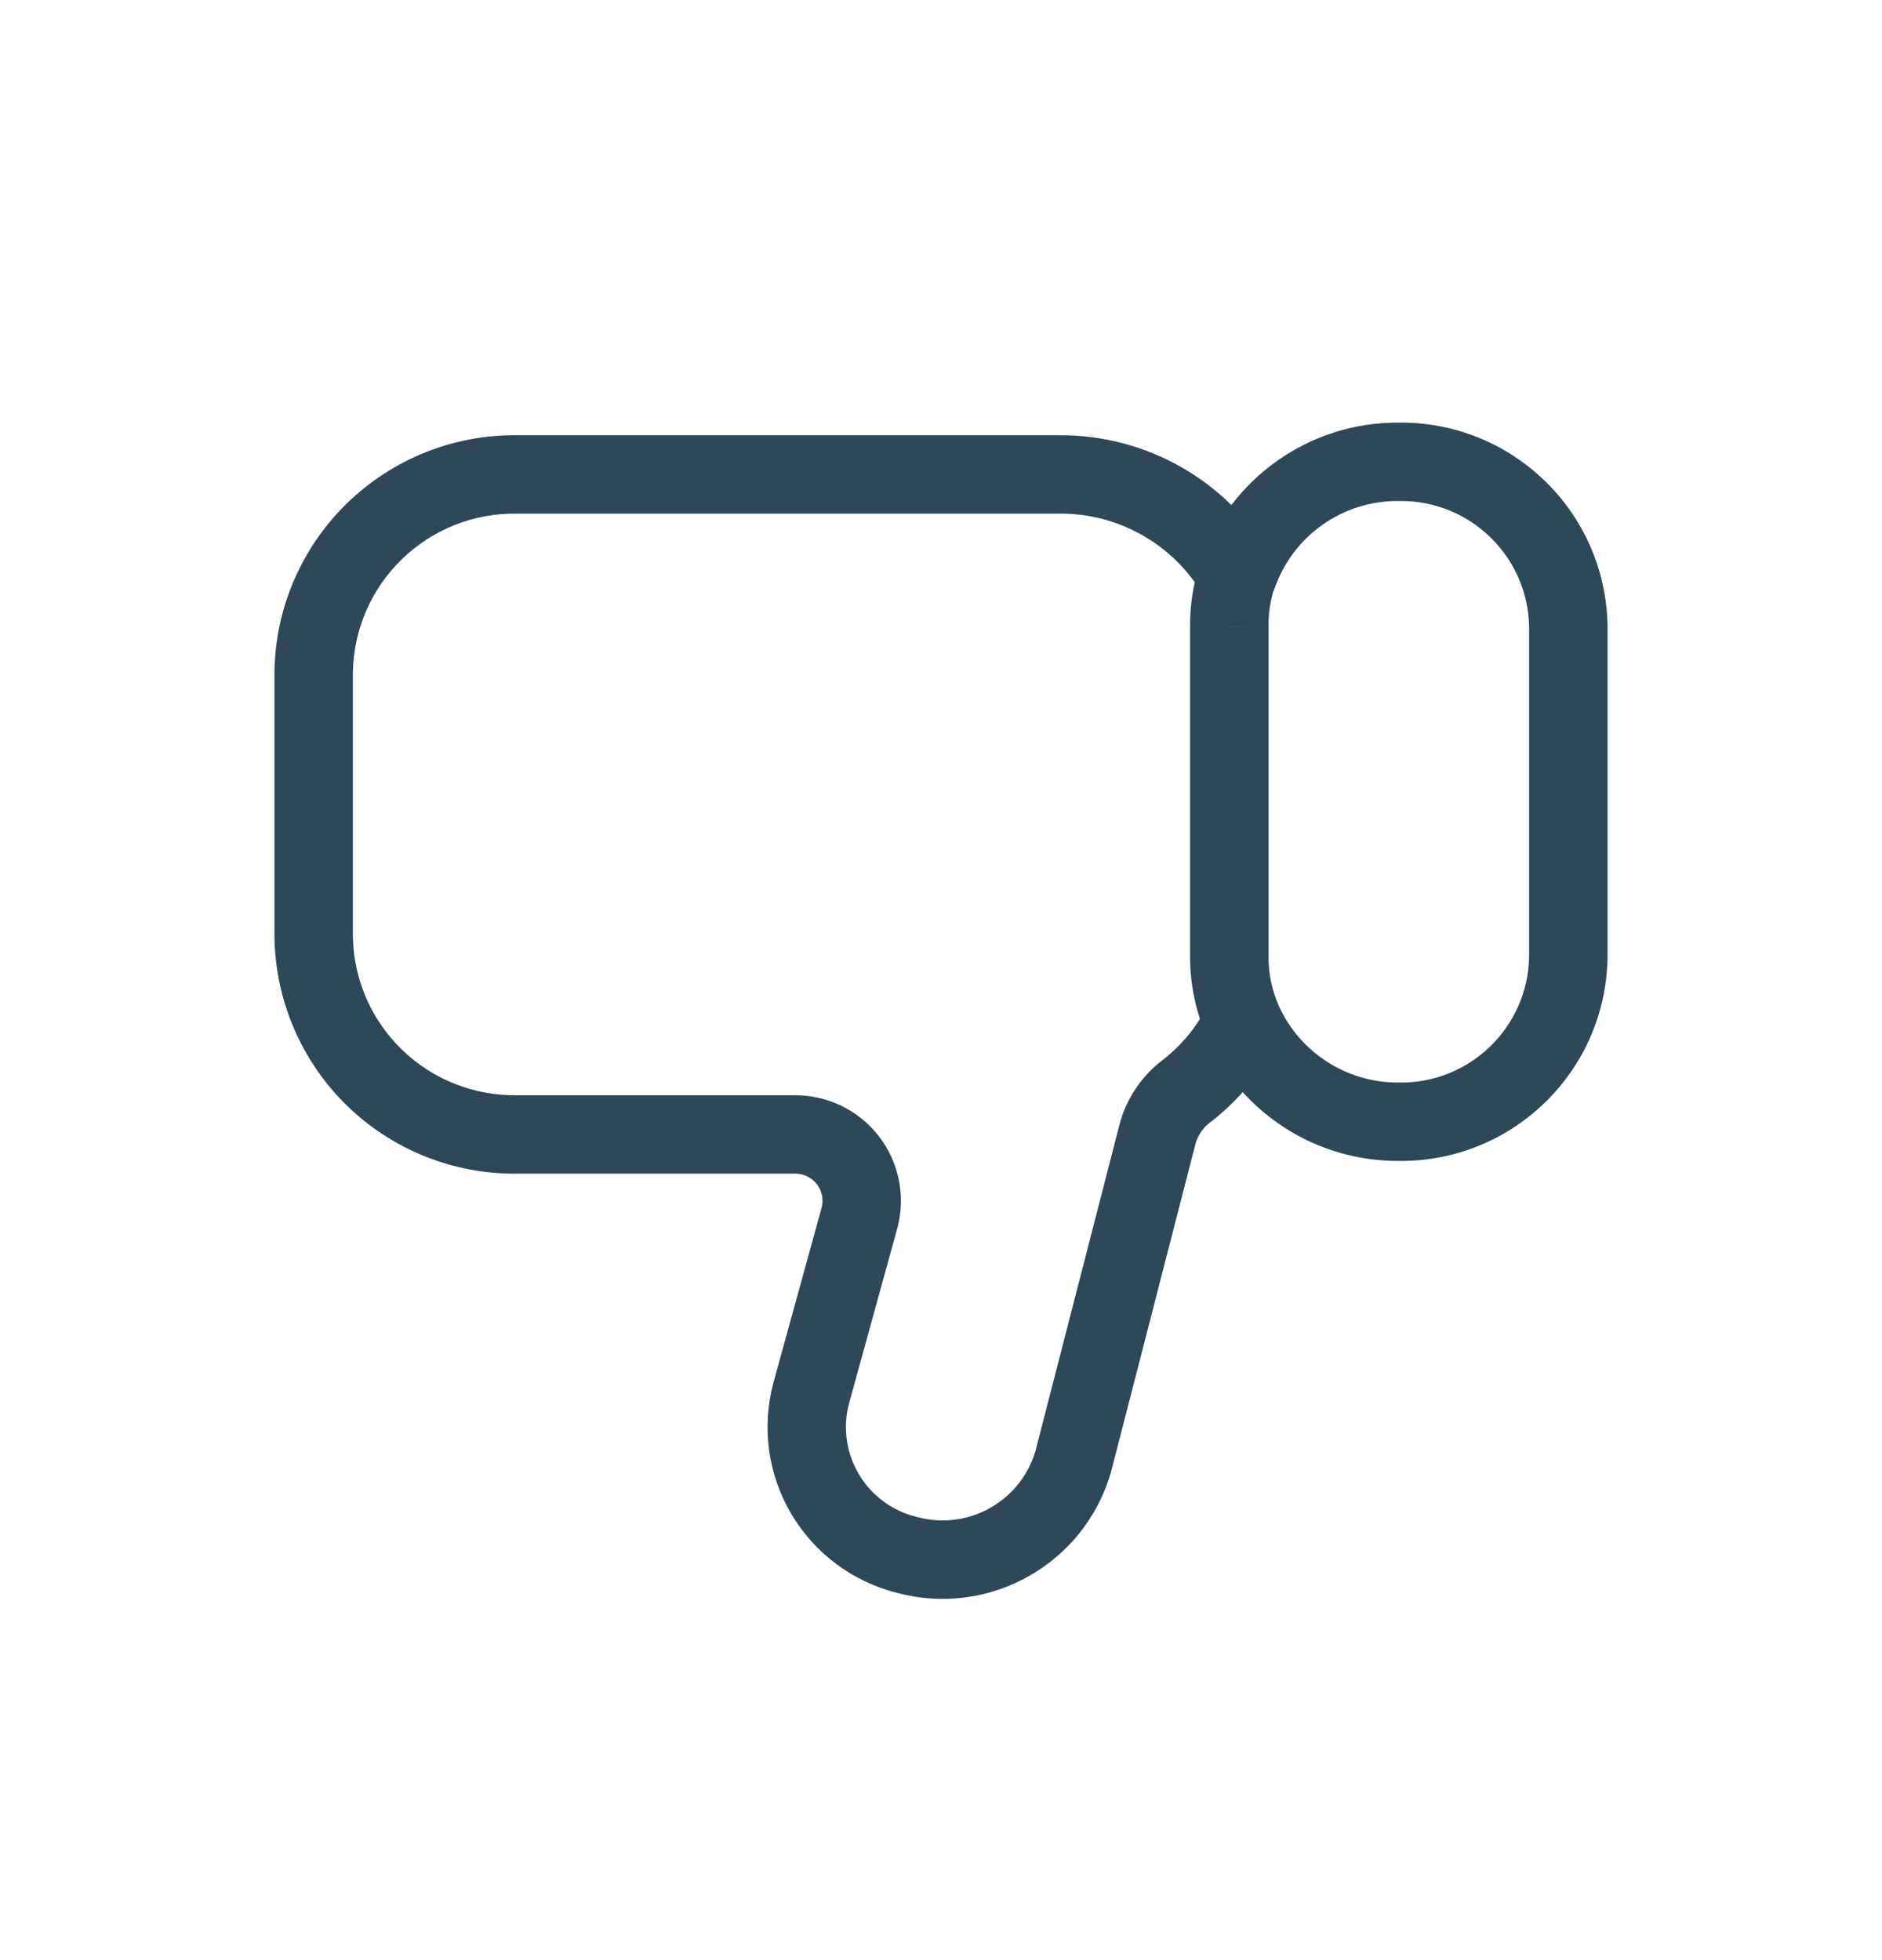 <svg width="24" height="25" viewBox="0 0 24 25" fill="none" xmlns="http://www.w3.org/2000/svg">
<path d="M16.308 12.83C16.194 12.579 15.898 12.467 15.646 12.582C15.395 12.696 15.284 12.992 15.398 13.244L16.308 12.83ZM17.838 14.307L17.845 13.807L17.835 13.807L17.838 14.307ZM20 12.202L20.5 12.209V12.202H20ZM20 7.99H20.5L20.5 7.982L20 7.99ZM17.838 5.89L17.834 6.39L17.845 6.39L17.838 5.89ZM15.307 7.185C15.217 7.446 15.356 7.73 15.618 7.82C15.879 7.91 16.163 7.771 16.253 7.509L15.307 7.185ZM15.396 13.24C15.508 13.492 15.804 13.606 16.056 13.494C16.309 13.382 16.422 13.086 16.31 12.834L15.396 13.24ZM15.676 12.202L16.176 12.202V12.202H15.676ZM15.676 7.99H16.176L16.176 7.986L15.676 7.99ZM16.252 7.497C16.337 7.235 16.193 6.953 15.93 6.867C15.668 6.782 15.386 6.926 15.3 7.189L16.252 7.497ZM16.301 13.26C16.424 13.012 16.323 12.712 16.076 12.589C15.829 12.466 15.528 12.567 15.405 12.814L16.301 13.26ZM15.145 13.906L15.44 14.309C15.445 14.306 15.449 14.303 15.454 14.299L15.145 13.906ZM14.767 14.442L14.288 14.299C14.286 14.305 14.284 14.311 14.283 14.317L14.767 14.442ZM13.686 18.642L14.166 18.782C14.168 18.777 14.169 18.772 14.17 18.767L13.686 18.642ZM11.567 19.832L11.698 19.349L11.686 19.346L11.567 19.832ZM10.523 19.058L10.953 18.803V18.803L10.523 19.058ZM10.344 17.771L9.862 17.638L9.861 17.643L10.344 17.771ZM10.962 15.528L11.444 15.661L11.446 15.653L10.962 15.528ZM10.807 14.791L11.2 14.482L11.2 14.482L10.807 14.791ZM10.127 14.469V14.969L10.136 14.969L10.127 14.469ZM6.595 14.469V13.969L6.588 13.969L6.595 14.469ZM4.774 13.744L4.425 14.102L4.425 14.102L4.774 13.744ZM4 11.943H3.5L3.5 11.95L4 11.943ZM4 8.576L3.5 8.569V8.576H4ZM4.774 6.776L5.123 7.134H5.123L4.774 6.776ZM6.595 6.051L6.588 6.551H6.595V6.051ZM13.514 6.051L13.514 6.551L13.517 6.551L13.514 6.051ZM15.348 7.598C15.487 7.837 15.793 7.918 16.031 7.779C16.27 7.64 16.351 7.334 16.212 7.096L15.348 7.598ZM15.398 13.244C15.832 14.201 16.79 14.814 17.841 14.807L17.835 13.807C17.178 13.811 16.58 13.428 16.308 12.83L15.398 13.244ZM17.831 14.807C19.286 14.826 20.48 13.663 20.5 12.209L19.5 12.195C19.488 13.097 18.747 13.819 17.845 13.807L17.831 14.807ZM20.5 12.202V7.99H19.5V12.202H20.5ZM20.5 7.982C20.477 6.53 19.283 5.371 17.831 5.39L17.845 6.39C18.745 6.378 19.486 7.097 19.5 7.998L20.5 7.982ZM17.842 5.39C16.699 5.381 15.678 6.104 15.307 7.185L16.253 7.509C16.485 6.835 17.121 6.384 17.834 6.39L17.842 5.39ZM16.31 12.834C16.221 12.635 16.176 12.42 16.176 12.202L15.176 12.201C15.176 12.559 15.251 12.913 15.396 13.24L16.31 12.834ZM16.176 12.202V7.99H15.176L15.176 12.202H16.176ZM16.176 7.986C16.175 7.82 16.2 7.655 16.252 7.497L15.3 7.189C15.216 7.449 15.174 7.72 15.176 7.993L16.176 7.986ZM15.405 12.814C15.27 13.086 15.075 13.325 14.836 13.513L15.454 14.299C15.81 14.02 16.099 13.665 16.301 13.26L15.405 12.814ZM14.85 13.502C14.58 13.7 14.383 13.979 14.288 14.299L15.246 14.585C15.279 14.474 15.347 14.377 15.44 14.309L14.85 13.502ZM14.283 14.317L13.202 18.517L14.17 18.767L15.251 14.567L14.283 14.317ZM13.206 18.502C13.018 19.148 12.347 19.525 11.698 19.349L11.436 20.315C12.612 20.633 13.826 19.951 14.166 18.782L13.206 18.502ZM11.686 19.346C11.379 19.271 11.114 19.075 10.953 18.803L10.093 19.313C10.392 19.816 10.88 20.178 11.448 20.318L11.686 19.346ZM10.953 18.803C10.791 18.531 10.746 18.205 10.827 17.899L9.861 17.643C9.711 18.208 9.794 18.81 10.093 19.313L10.953 18.803ZM10.826 17.904L11.444 15.661L10.48 15.395L9.862 17.638L10.826 17.904ZM11.446 15.653C11.552 15.246 11.46 14.812 11.2 14.482L10.415 15.101C10.482 15.186 10.505 15.298 10.478 15.403L11.446 15.653ZM11.2 14.482C10.939 14.151 10.539 13.962 10.118 13.969L10.136 14.969C10.244 14.967 10.347 15.016 10.415 15.101L11.2 14.482ZM10.127 13.969L6.595 13.969V14.969L10.127 14.969V13.969ZM6.588 13.969C6.042 13.976 5.515 13.767 5.123 13.385L4.425 14.102C5.007 14.668 5.79 14.98 6.602 14.969L6.588 13.969ZM5.123 13.385C4.731 13.004 4.507 12.483 4.5 11.936L3.5 11.95C3.511 12.761 3.844 13.536 4.425 14.102L5.123 13.385ZM4.5 11.943V8.576H3.5V11.943H4.5ZM4.5 8.583C4.507 8.036 4.732 7.515 5.123 7.134L4.426 6.418C3.844 6.984 3.511 7.758 3.5 8.569L4.5 8.583ZM5.123 7.134C5.515 6.753 6.042 6.543 6.588 6.551L6.602 5.551C5.79 5.54 5.008 5.852 4.426 6.418L5.123 7.134ZM6.595 6.551L13.514 6.551V5.551L6.595 5.551V6.551ZM13.517 6.551C14.27 6.547 14.969 6.947 15.348 7.598L16.212 7.096C15.653 6.134 14.623 5.545 13.511 5.551L13.517 6.551Z" fill="#2F4858"/>
</svg>
